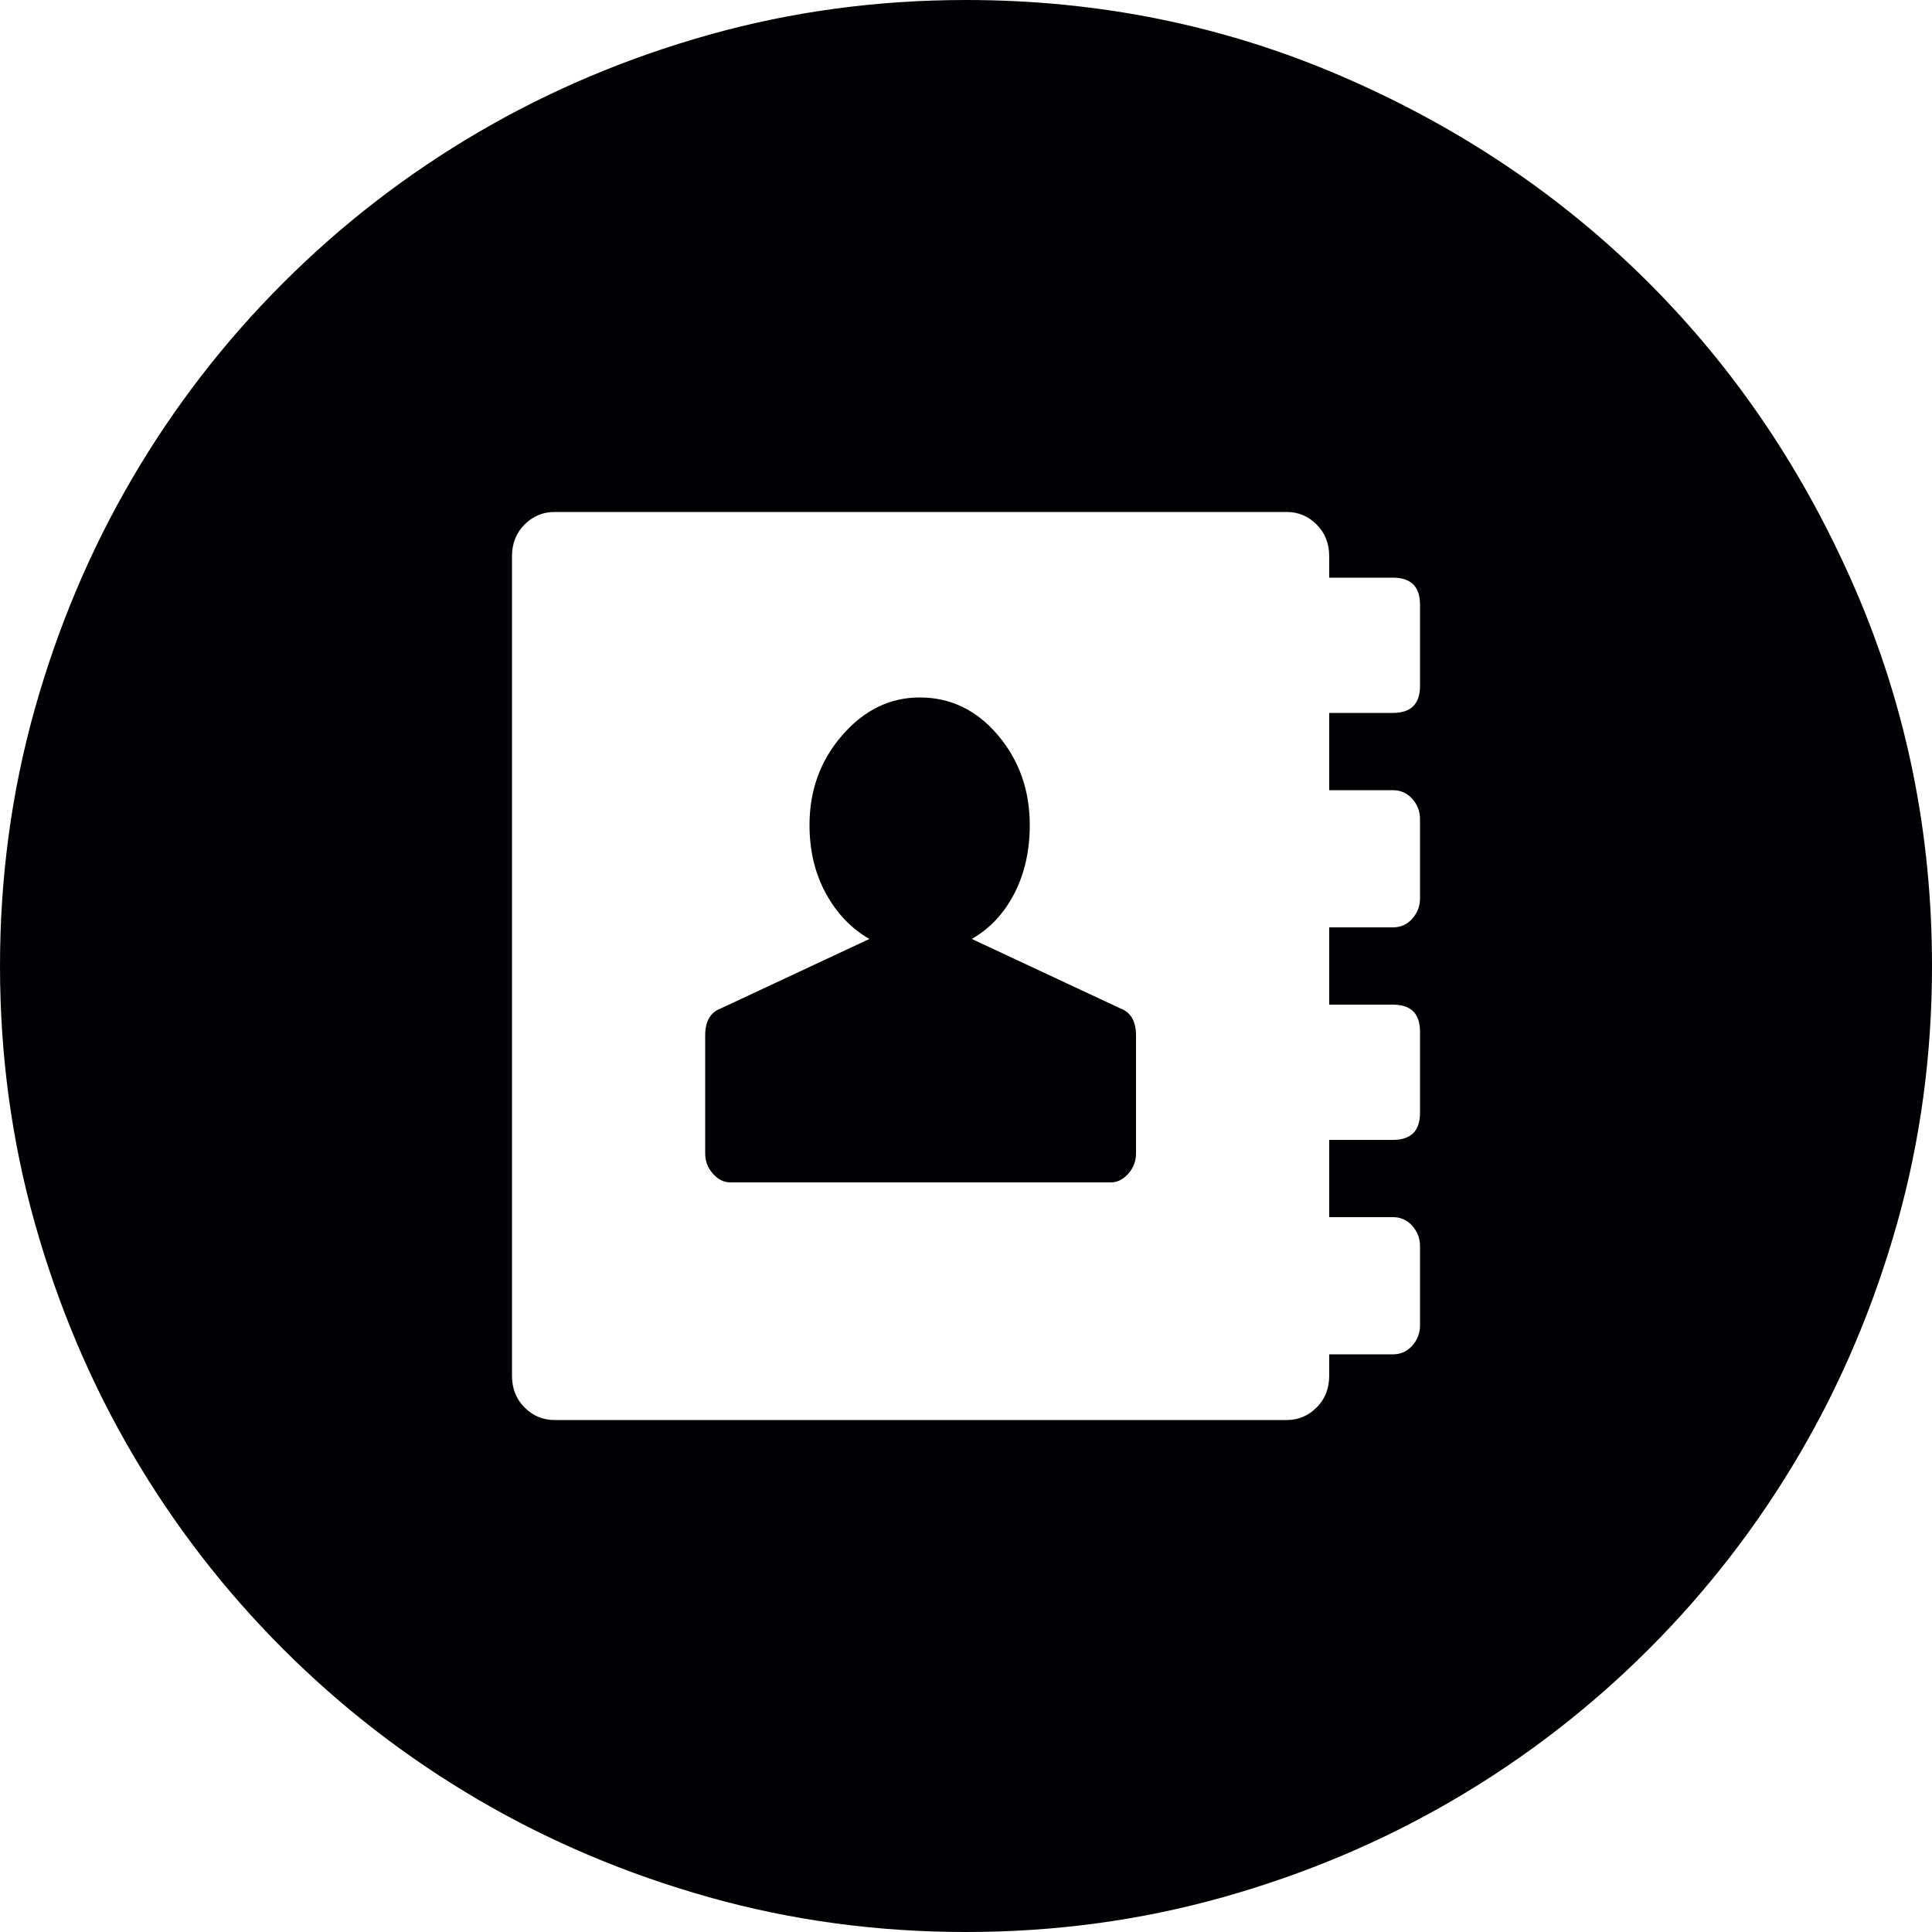 <?xml version="1.0" encoding="iso-8859-1"?>
<!-- Generator: Adobe Illustrator 18.1.1, SVG Export Plug-In . SVG Version: 6.00 Build 0)  -->
<svg version="1.1" id="Capa_1" xmlns="http://www.w3.org/2000/svg" xmlns:xlink="http://www.w3.org/1999/xlink" x="0px" y="0px"
	 viewBox="0 0 612 612" style="enable-background:new 0 0 612 612;" xml:space="preserve">
<g>
	<g>
		<path style="fill:#010002;" d="M449.82,191.556c0-5.712-2.856-8.568-8.568-8.568h-20.196v-6.732c0-4.08-1.323-7.446-3.978-10.098
			c-2.652-2.652-5.814-3.978-9.486-3.978H175.644c-3.672,0-6.834,1.326-9.486,3.978c-2.652,2.652-3.978,6.018-3.978,10.098v259.488
			c0,4.08,1.326,7.446,3.978,10.098c2.652,2.652,5.814,3.979,9.486,3.979h231.948c3.672,0,6.834-1.326,9.486-3.979
			c2.652-2.649,3.978-6.018,3.978-10.098v-6.732h20.196c2.448,0,4.488-0.918,6.12-2.754s2.448-3.978,2.448-6.426V394.74
			c0-2.448-0.816-4.59-2.448-6.426c-1.632-1.839-3.672-2.757-6.12-2.757h-20.196V361.08h20.196c5.712,0,8.568-2.856,8.568-8.568
			v-25.704c0-5.712-2.856-8.565-8.568-8.565h-20.196v-24.48h20.196c2.448,0,4.488-0.918,6.12-2.754s2.448-3.978,2.448-6.426V259.49
			c0-2.448-0.816-4.59-2.448-6.426s-3.672-2.754-6.12-2.754h-20.196v-24.48h20.196c5.712,0,8.568-2.856,8.568-8.568L449.82,191.556
			L449.82,191.556z M306,0c42.024,0,81.702,8.058,119.034,24.174s69.768,37.944,97.308,65.484s49.368,59.976,65.484,97.308
			S612,263.976,612,306c0,28.152-3.672,55.284-11.016,81.396c-7.347,26.109-17.646,50.487-30.906,73.134
			c-13.26,22.644-29.172,43.248-47.736,61.812c-18.562,18.564-39.168,34.479-61.812,47.736
			c-22.646,13.26-47.022,23.562-73.136,30.906C361.284,608.328,334.152,612,306,612s-55.284-3.672-81.396-11.016
			c-26.112-7.347-50.49-17.646-73.134-30.906s-43.248-29.172-61.812-47.736c-18.564-18.562-34.476-39.168-47.736-61.812
			c-13.26-22.646-23.562-47.022-30.906-73.135C3.672,361.284,0,334.152,0,306s3.672-55.284,11.016-81.396
			s17.646-50.49,30.906-73.134s29.172-43.248,47.736-61.812s39.168-34.476,61.812-47.736s47.022-23.562,73.134-30.906
			S277.848,0,306,0z M354.96,319.464c3.264,1.227,4.896,4.08,4.896,8.568v37.332c0,2.447-0.816,4.59-2.448,6.426
			s-3.468,2.754-5.508,2.754H231.336c-2.04,0-3.876-0.918-5.508-2.754c-1.632-1.836-2.448-3.979-2.448-6.426v-37.332
			c0-4.488,1.632-7.346,4.896-8.568l47.124-22.032c-5.712-3.264-10.302-8.058-13.77-14.382c-3.468-6.324-5.202-13.566-5.202-21.726
			c0-11.016,3.468-20.502,10.404-28.458s15.096-11.934,24.48-11.934c9.792,0,18.054,3.978,24.786,11.934
			s10.101,17.442,10.101,28.458c0,8.16-1.632,15.402-4.896,21.726s-7.752,11.118-13.464,14.382L354.96,319.464L354.96,319.464z"/>
	</g>
</g>
<g>
</g>
<g>
</g>
<g>
</g>
<g>
</g>
<g>
</g>
<g>
</g>
<g>
</g>
<g>
</g>
<g>
</g>
<g>
</g>
<g>
</g>
<g>
</g>
<g>
</g>
<g>
</g>
<g>
</g>
</svg>
